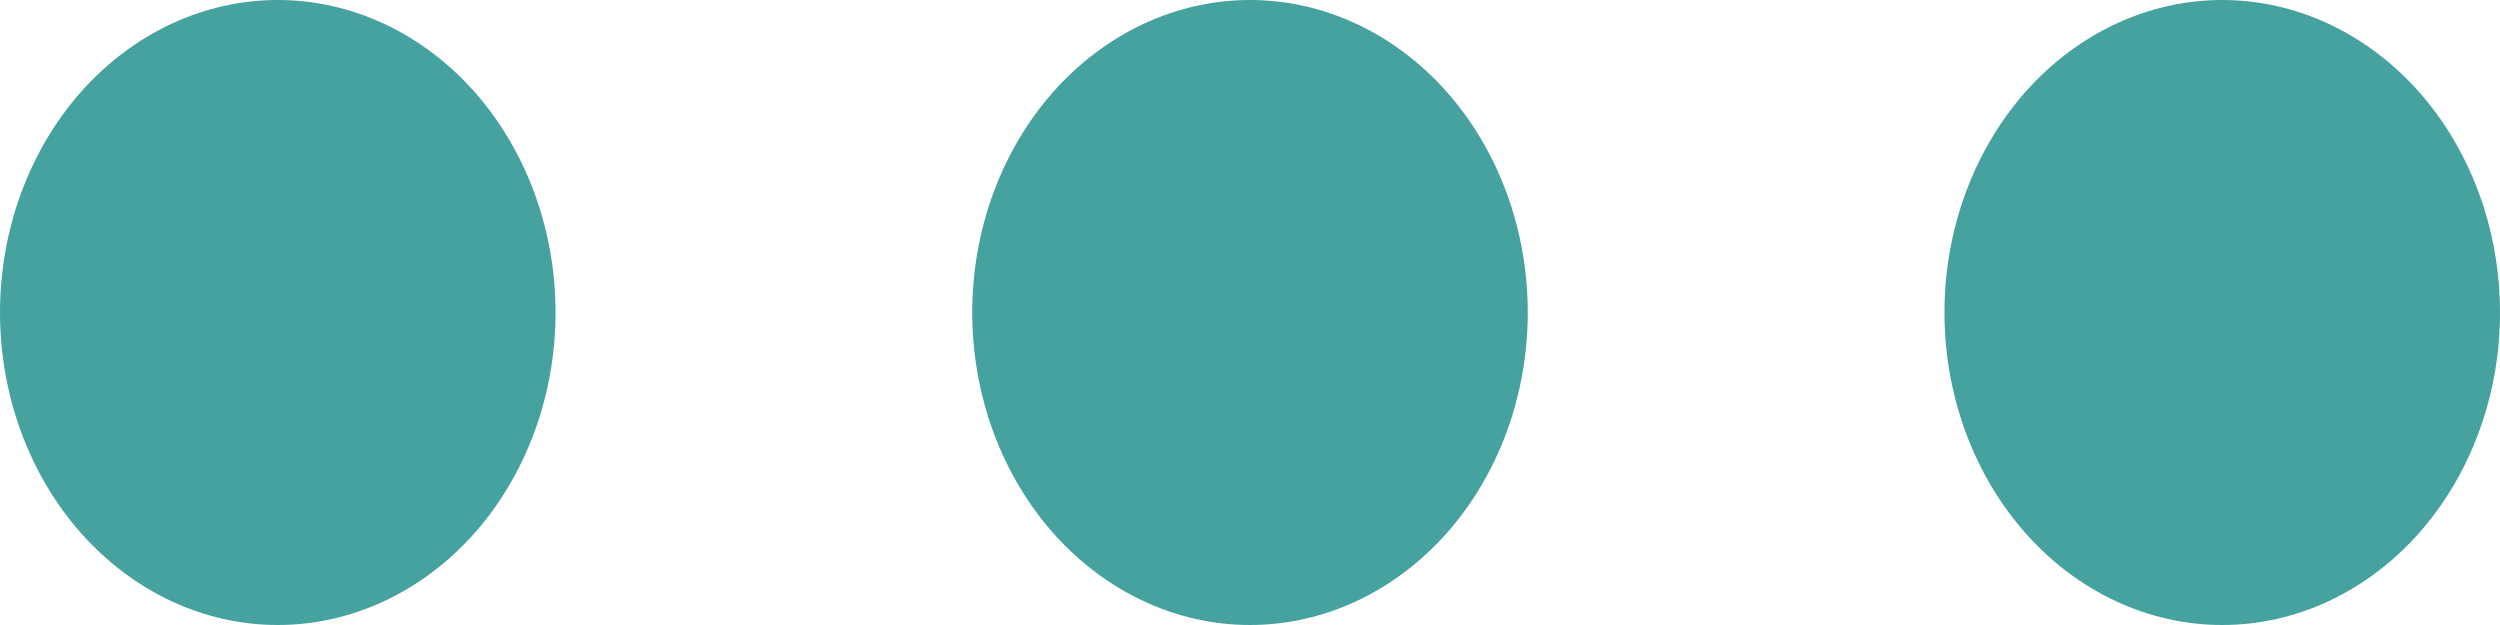 <svg width="28" height="7" viewBox="0 0 28 7" fill="none" xmlns="http://www.w3.org/2000/svg">
<path id="Vector" d="M3.111 0C3.936 0 4.728 0.369 5.311 1.025C5.894 1.681 6.222 2.572 6.222 3.5C6.222 4.428 5.894 5.319 5.311 5.975C4.728 6.631 3.936 7 3.111 7C2.286 7 1.495 6.631 0.911 5.975C0.328 5.319 0 4.428 0 3.5C0 2.572 0.328 1.681 0.911 1.025C1.495 0.369 2.286 0 3.111 0ZM14 0C14.825 0 15.616 0.369 16.2 1.025C16.783 1.681 17.111 2.572 17.111 3.5C17.111 4.428 16.783 5.319 16.2 5.975C15.616 6.631 14.825 7 14 7C13.175 7 12.384 6.631 11.8 5.975C11.217 5.319 10.889 4.428 10.889 3.5C10.889 2.572 11.217 1.681 11.8 1.025C12.384 0.369 13.175 0 14 0ZM24.889 0C25.714 0 26.505 0.369 27.089 1.025C27.672 1.681 28 2.572 28 3.5C28 4.428 27.672 5.319 27.089 5.975C26.505 6.631 25.714 7 24.889 7C24.064 7 23.272 6.631 22.689 5.975C22.106 5.319 21.778 4.428 21.778 3.5C21.778 2.572 22.106 1.681 22.689 1.025C23.272 0.369 24.064 0 24.889 0Z" fill="#45A29E"/>
</svg>
